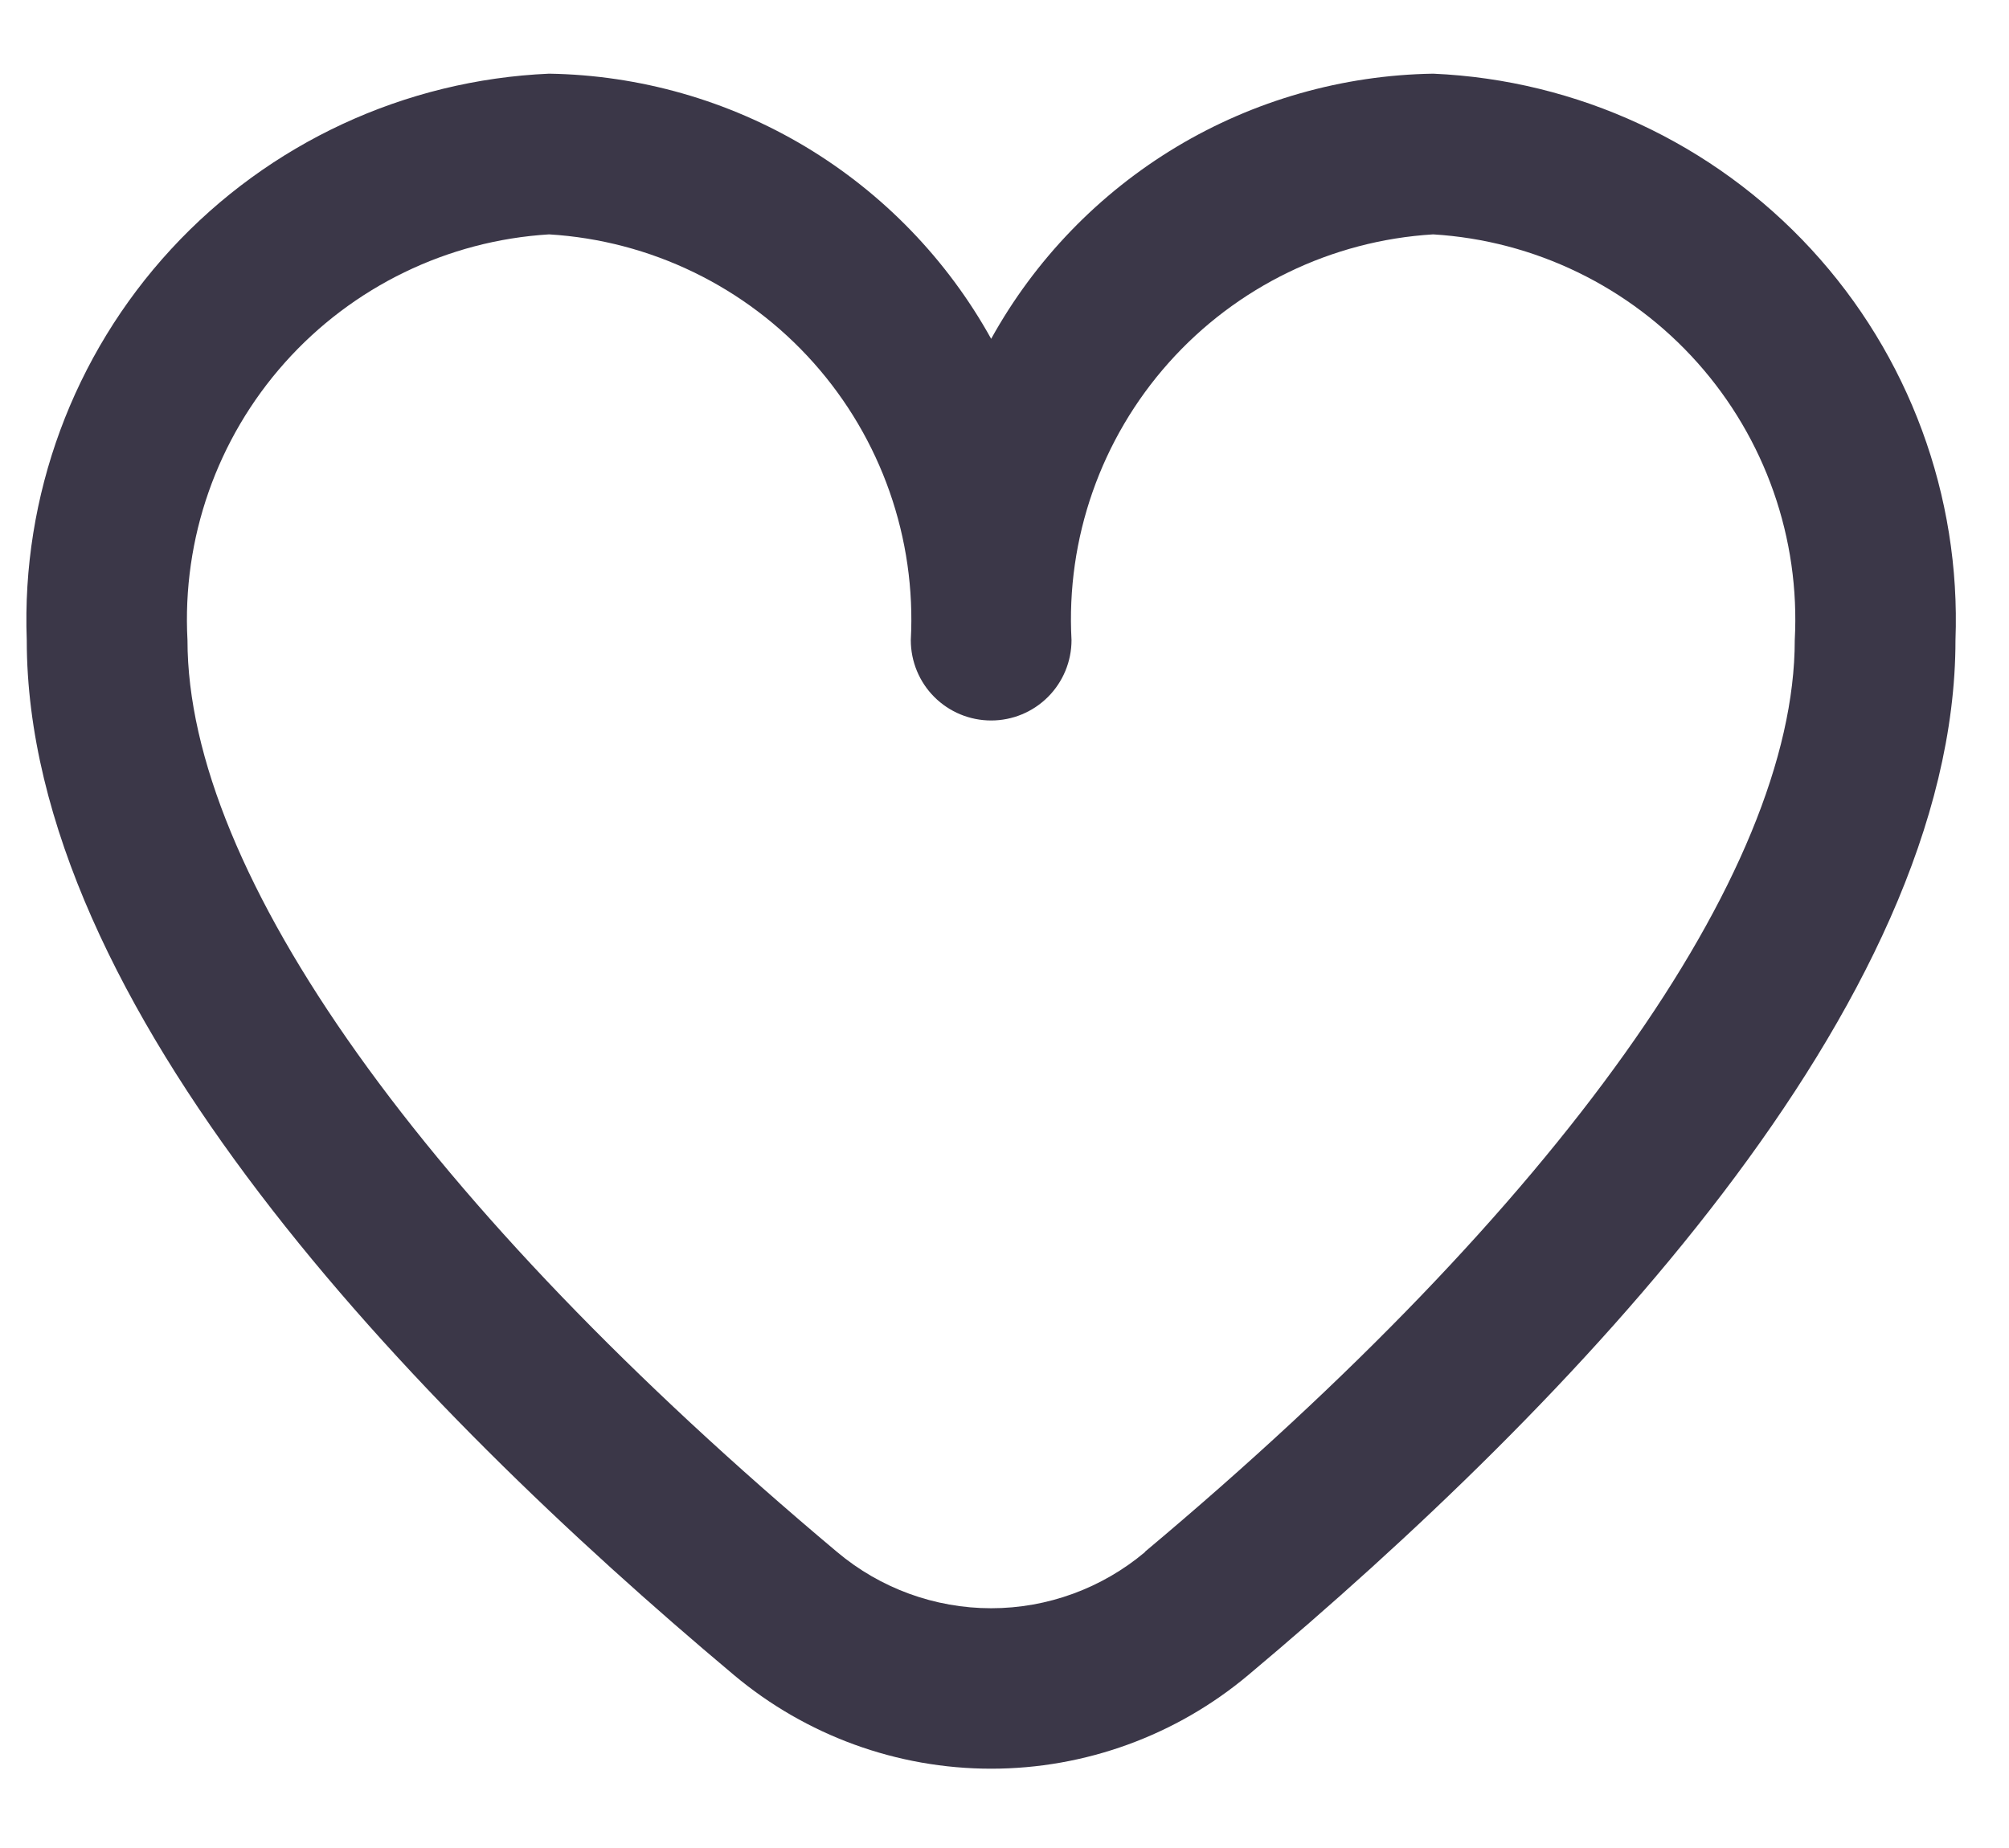 <svg width="25" height="23" viewBox="0 0 25 23" fill="none" xmlns="http://www.w3.org/2000/svg">
<path d="M17.834 0.917C16.707 0.935 15.606 1.249 14.64 1.828C13.675 2.408 12.879 3.232 12.334 4.217C11.788 3.232 10.992 2.408 10.027 1.828C9.061 1.249 7.96 0.935 6.833 0.917C5.038 0.995 3.347 1.78 2.129 3.101C0.911 4.422 0.266 6.172 0.333 7.967C0.333 12.514 5.119 17.48 9.133 20.847C10.03 21.6 11.163 22.013 12.334 22.013C13.504 22.013 14.637 21.6 15.534 20.847C19.547 17.48 24.334 12.514 24.334 7.967C24.401 6.172 23.756 4.422 22.538 3.101C21.32 1.78 19.628 0.995 17.834 0.917ZM14.248 19.317C13.712 19.768 13.034 20.016 12.334 20.016C11.633 20.016 10.954 19.768 10.418 19.317C5.28 15.006 2.333 10.87 2.333 7.967C2.265 6.702 2.7 5.461 3.543 4.515C4.386 3.569 5.569 2.994 6.833 2.917C8.098 2.994 9.281 3.569 10.124 4.515C10.967 5.461 11.402 6.702 11.334 7.967C11.334 8.232 11.439 8.487 11.626 8.674C11.814 8.862 12.068 8.967 12.334 8.967C12.599 8.967 12.853 8.862 13.041 8.674C13.228 8.487 13.334 8.232 13.334 7.967C13.265 6.702 13.7 5.461 14.543 4.515C15.386 3.569 16.569 2.994 17.834 2.917C19.098 2.994 20.281 3.569 21.124 4.515C21.967 5.461 22.402 6.702 22.334 7.967C22.334 10.87 19.387 15.006 14.248 19.313V19.317Z" fill="#3B3748"/>
</svg>
